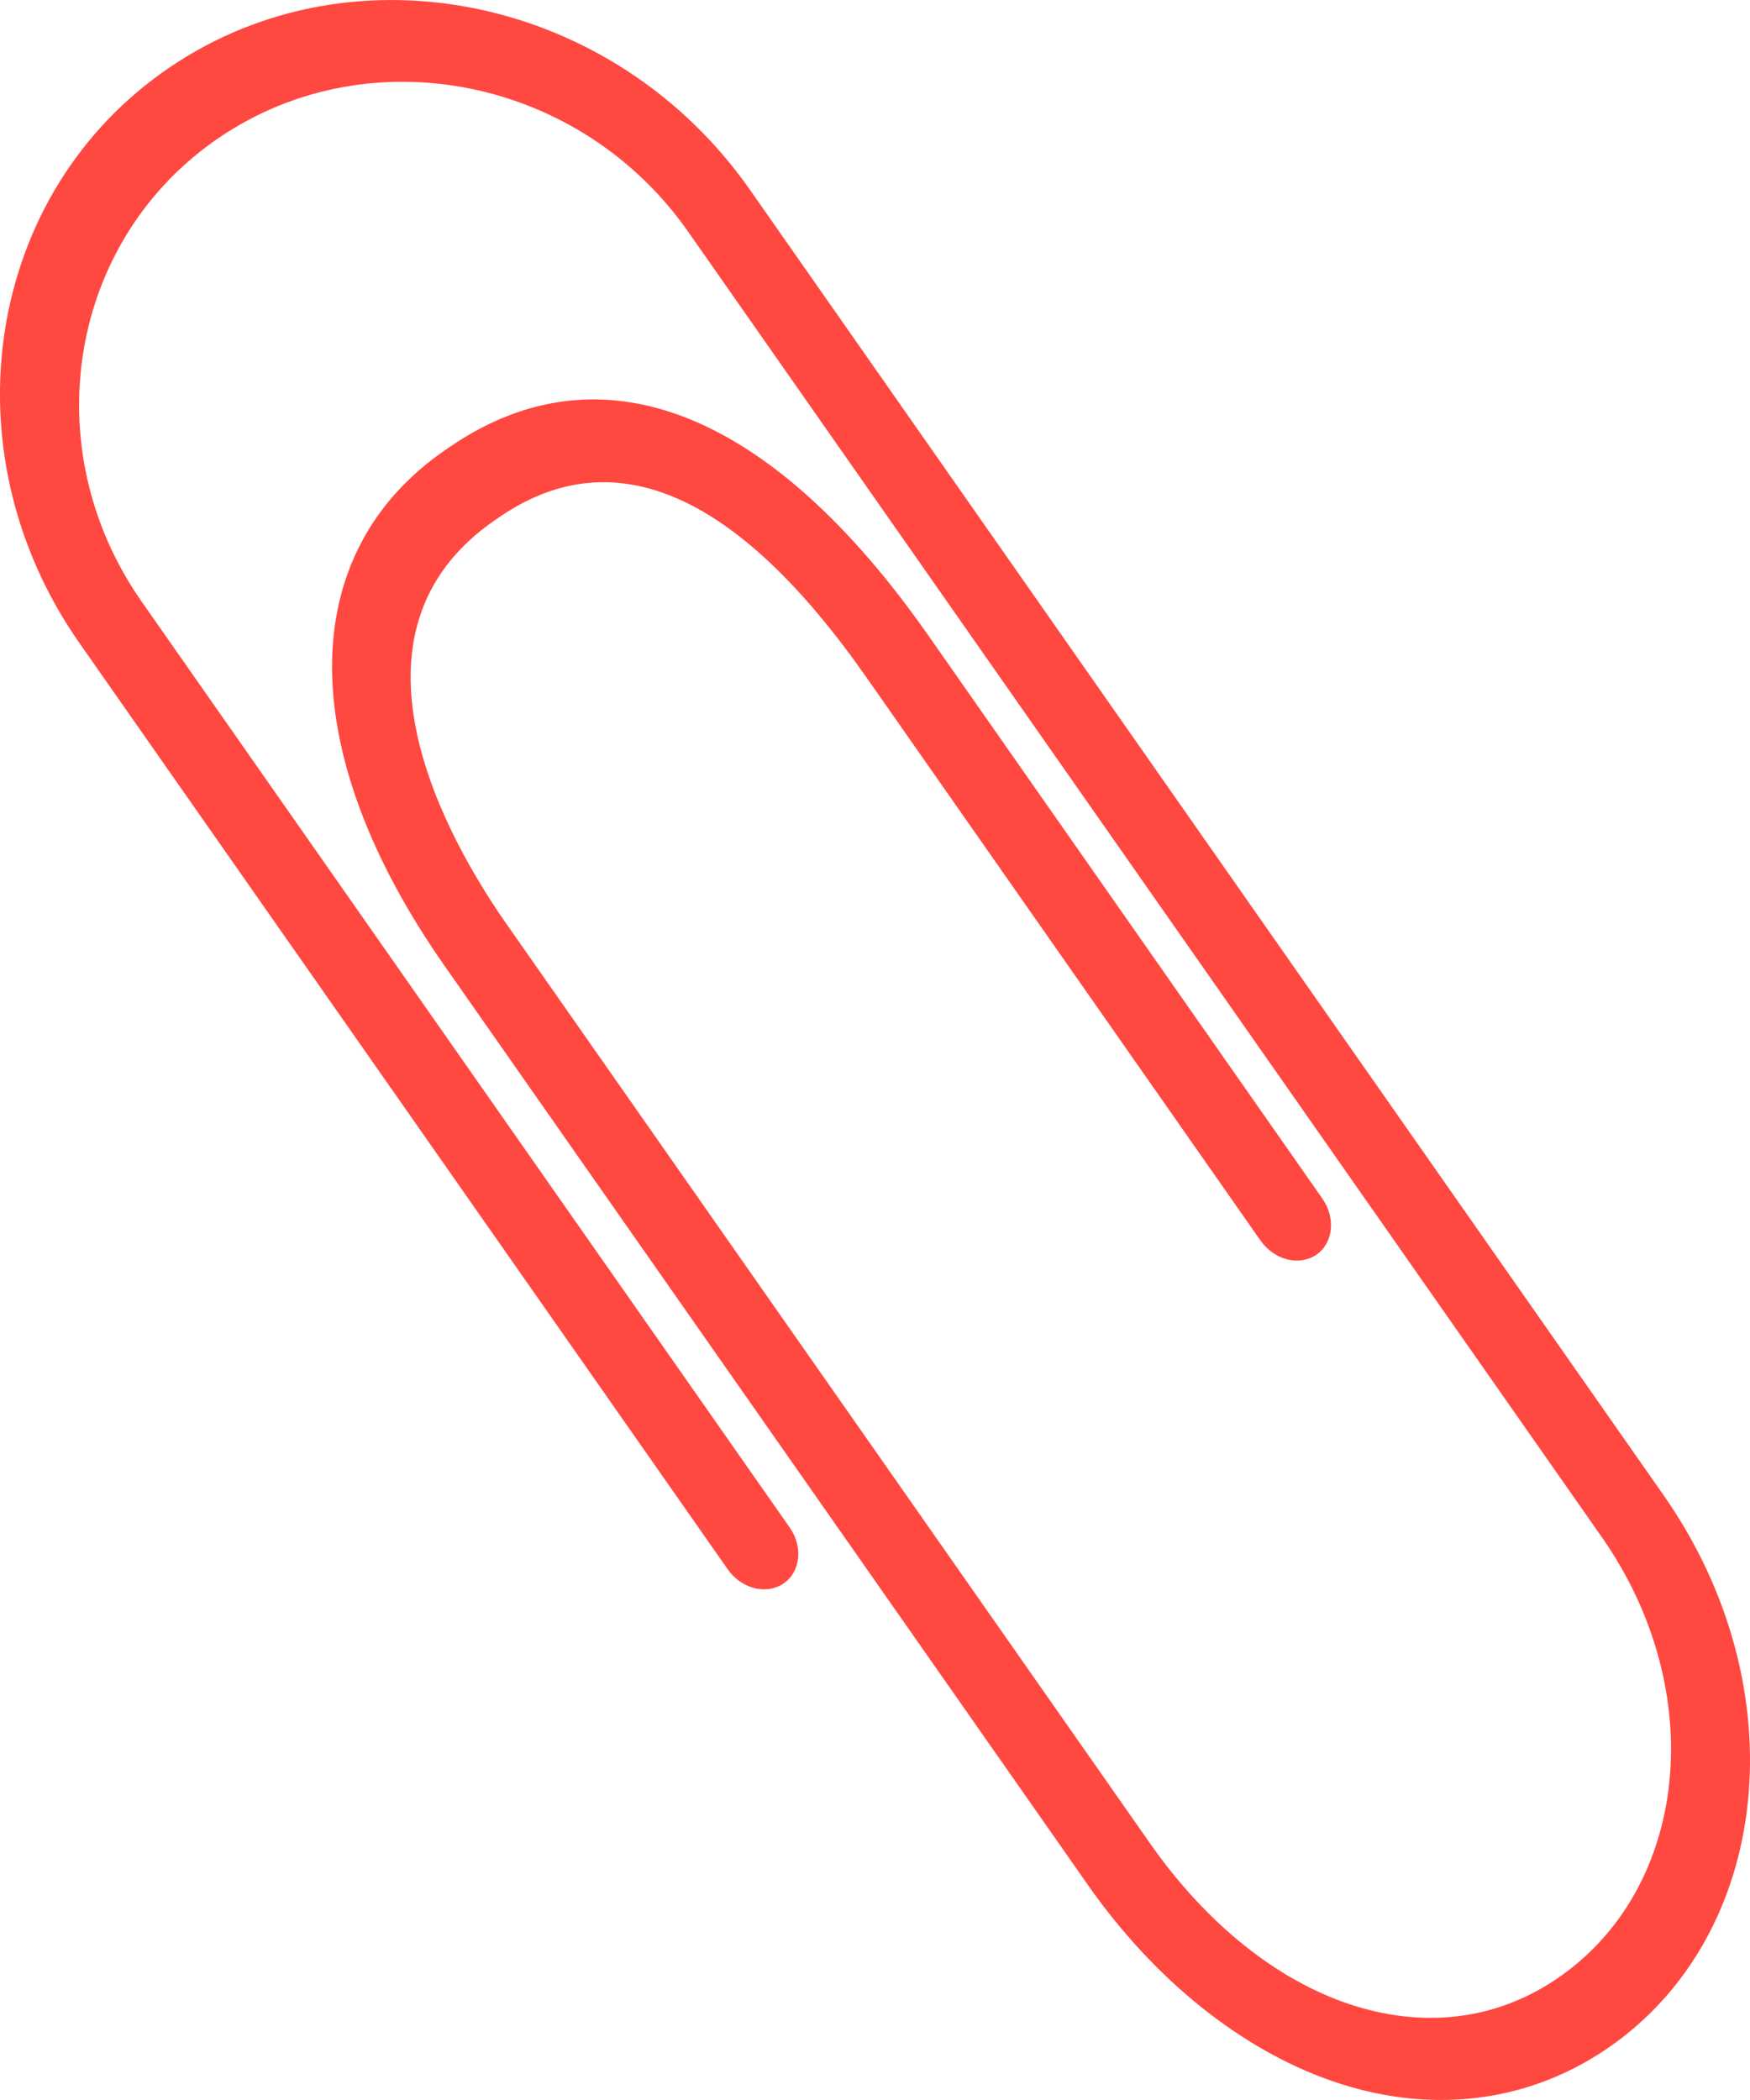 <svg width="20" height="24" viewBox="0 0 20 24" fill="none" xmlns="http://www.w3.org/2000/svg">
<path d="M18.354 23.421C17.44 24.039 16.326 24.167 15.217 23.781C14.179 23.419 13.19 22.623 12.433 21.542L5.082 11.04C3.355 8.574 3.367 6.307 5.112 5.127L5.159 5.095C6.881 3.93 8.814 4.699 10.607 7.259L15.114 13.7C15.268 13.922 15.237 14.209 15.042 14.341C14.846 14.473 14.562 14.4 14.406 14.178L9.899 7.737C8.429 5.637 7.024 5.019 5.723 5.899L5.676 5.931C3.761 7.227 5.117 9.601 5.79 10.562L13.141 21.064C14.455 22.941 16.366 23.58 17.79 22.616C19.305 21.59 19.538 19.326 18.307 17.568L7.863 2.646C6.632 0.888 4.23 0.405 2.509 1.57C0.787 2.735 0.388 5.113 1.617 6.873L9.025 17.457C9.18 17.678 9.149 17.966 8.953 18.098C8.757 18.23 8.473 18.157 8.317 17.935L0.909 7.351C-0.632 5.15 -0.167 2.194 1.945 0.766C4.056 -0.663 7.029 -0.034 8.57 2.168L19.013 17.089C20.554 19.291 20.258 22.133 18.353 23.422L18.354 23.421Z" fill="#FF4840"/>
</svg>
